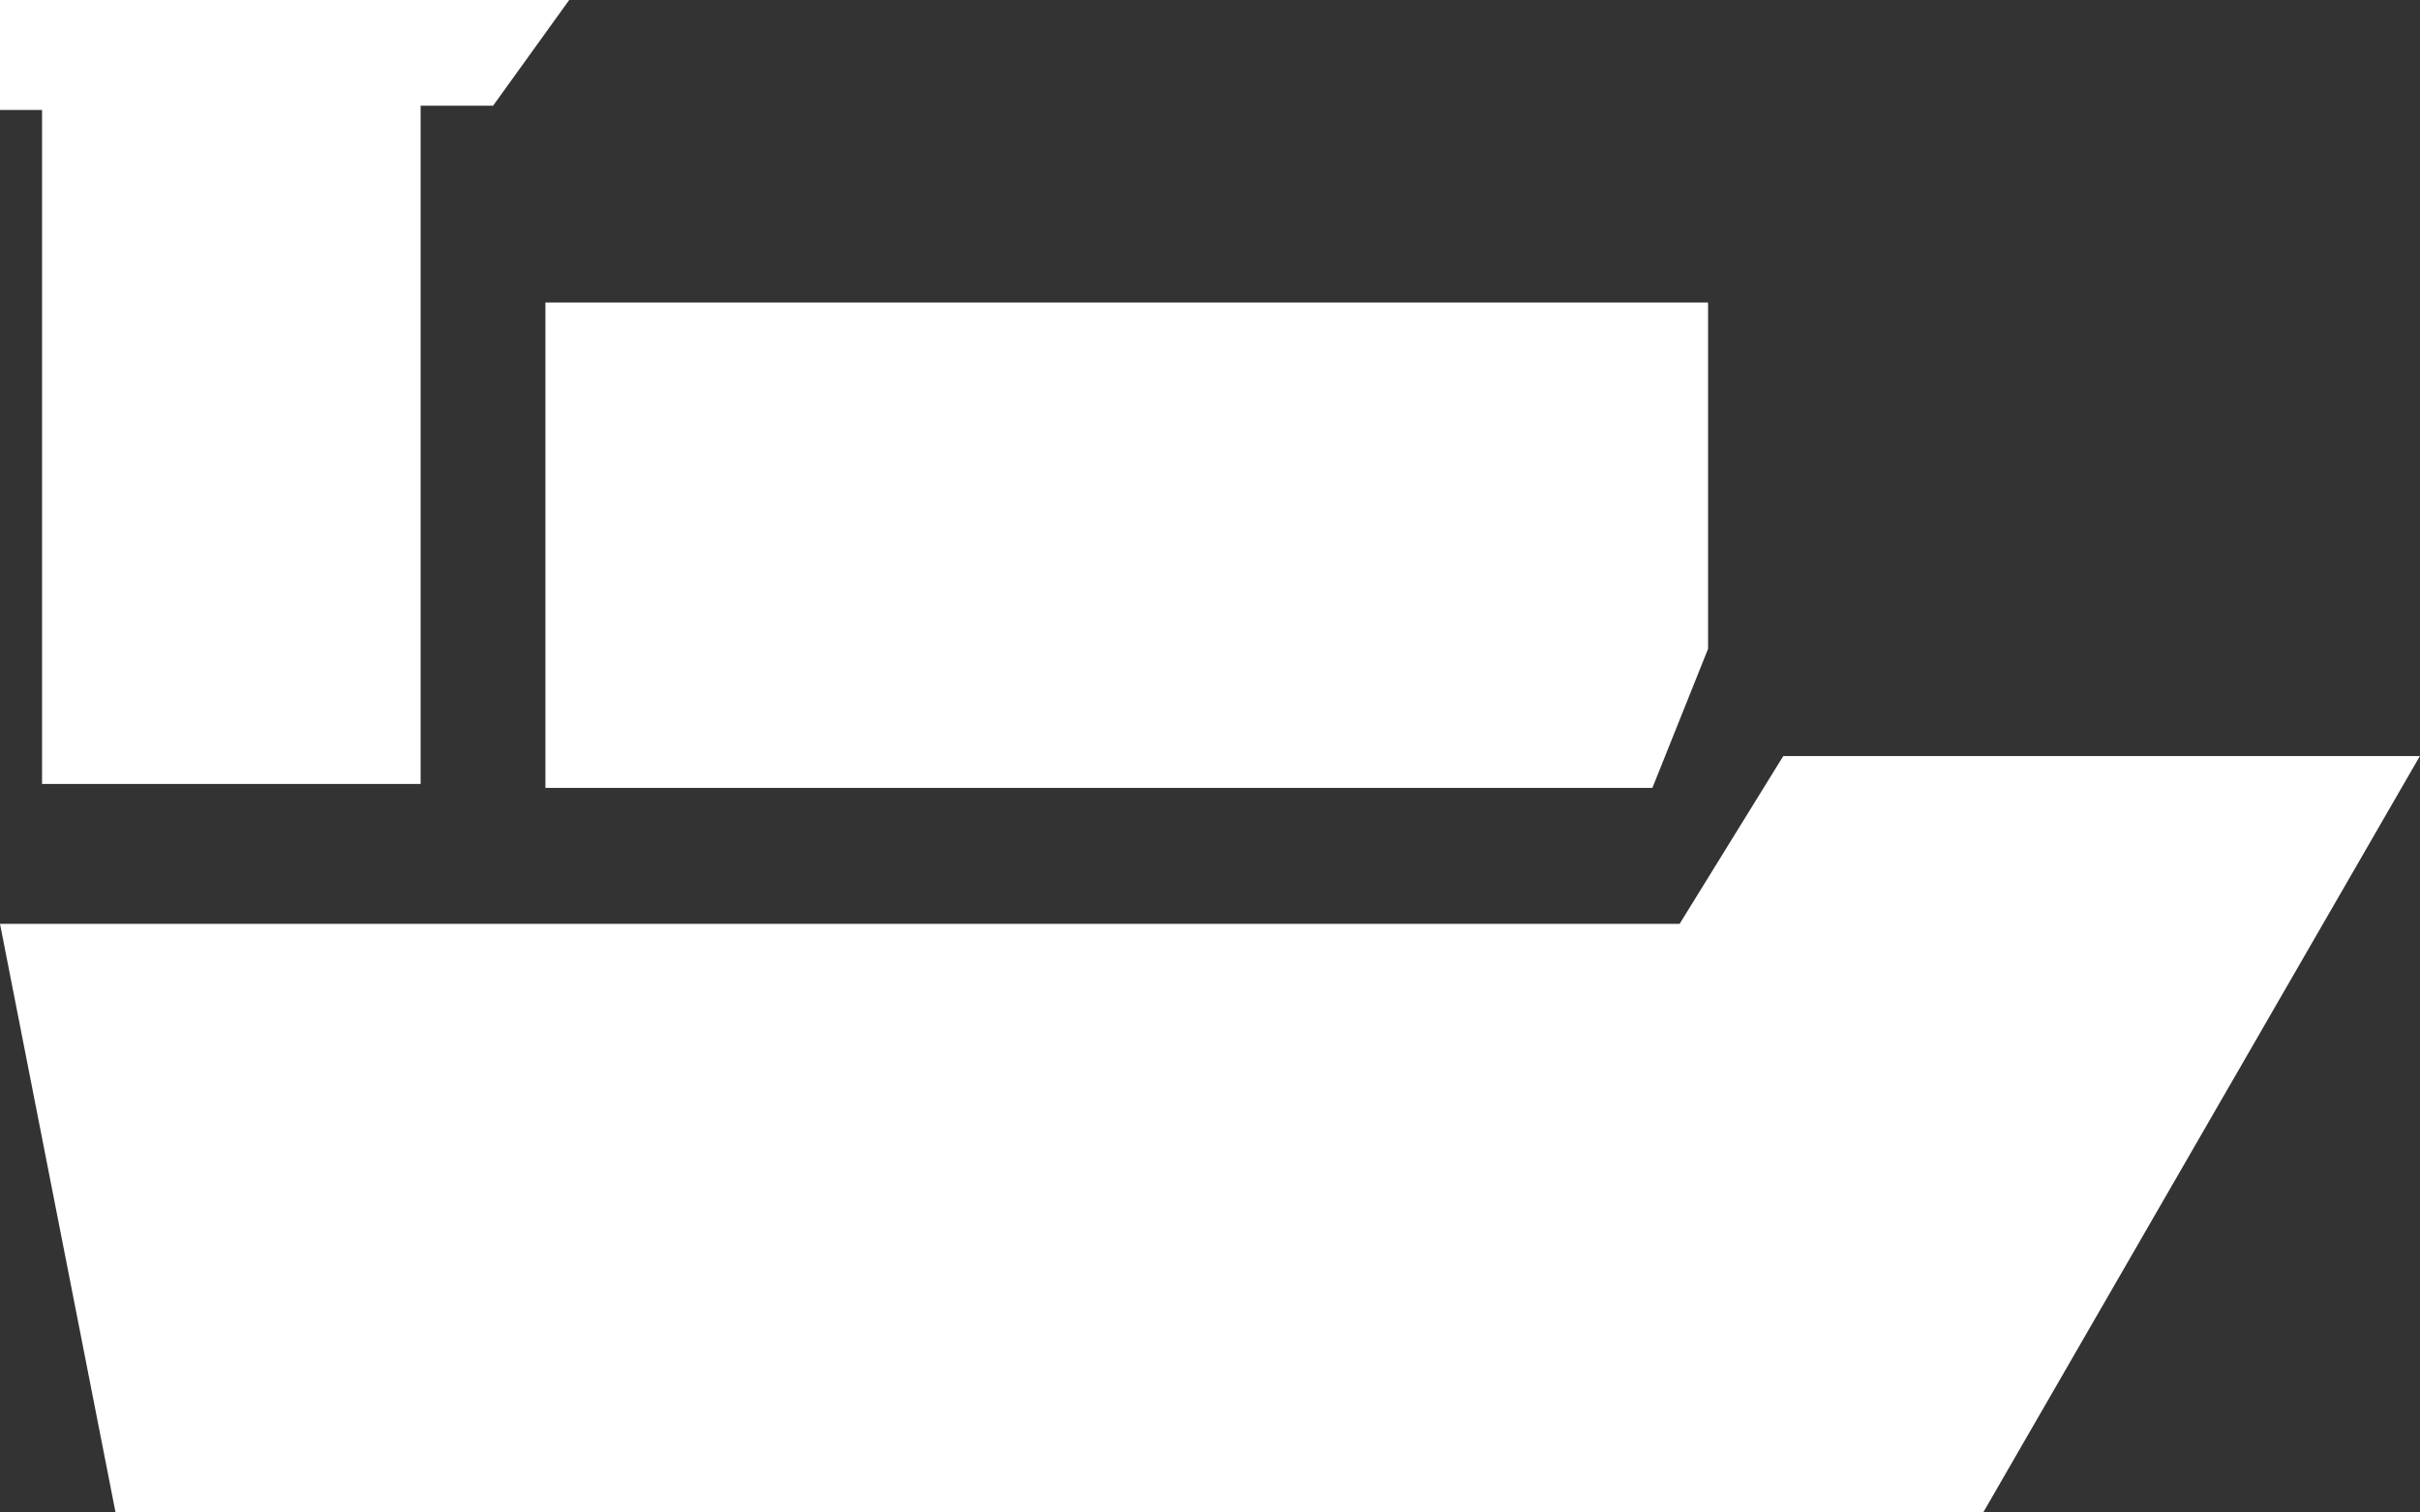 <svg xmlns="http://www.w3.org/2000/svg" xmlns:xlink="http://www.w3.org/1999/xlink" preserveAspectRatio="xMidYMid" width="16" height="10" viewBox="0 0 16 10">
  <rect x="0" y="0" width="16" height="10" fill="#333333" stroke="none"/>
  <defs>
    <style>
      .cls-1 {
        fill: #fff;
        fill-rule: evenodd;
      }
    </style>
  </defs>
  <g>
    <path d="M15.999,4.999 L13.112,10.000 L0.764,10.000 L-0.000,6.108 L11.105,6.108 L11.790,4.999 L15.999,4.999 Z" class="cls-1"/>
    <path d="M11.293,2.000 L11.293,4.290 L10.925,5.209 L3.606,5.209 L3.606,2.000 L11.293,2.000 Z" class="cls-1"/>
    <path d="M3.764,-0.001 L-0.000,-0.001 L-0.000,0.727 L0.278,0.727 L0.278,5.183 L2.781,5.183 L2.781,0.699 L3.260,0.699 L3.764,-0.001 Z" class="cls-1"/>
  </g>
</svg>
